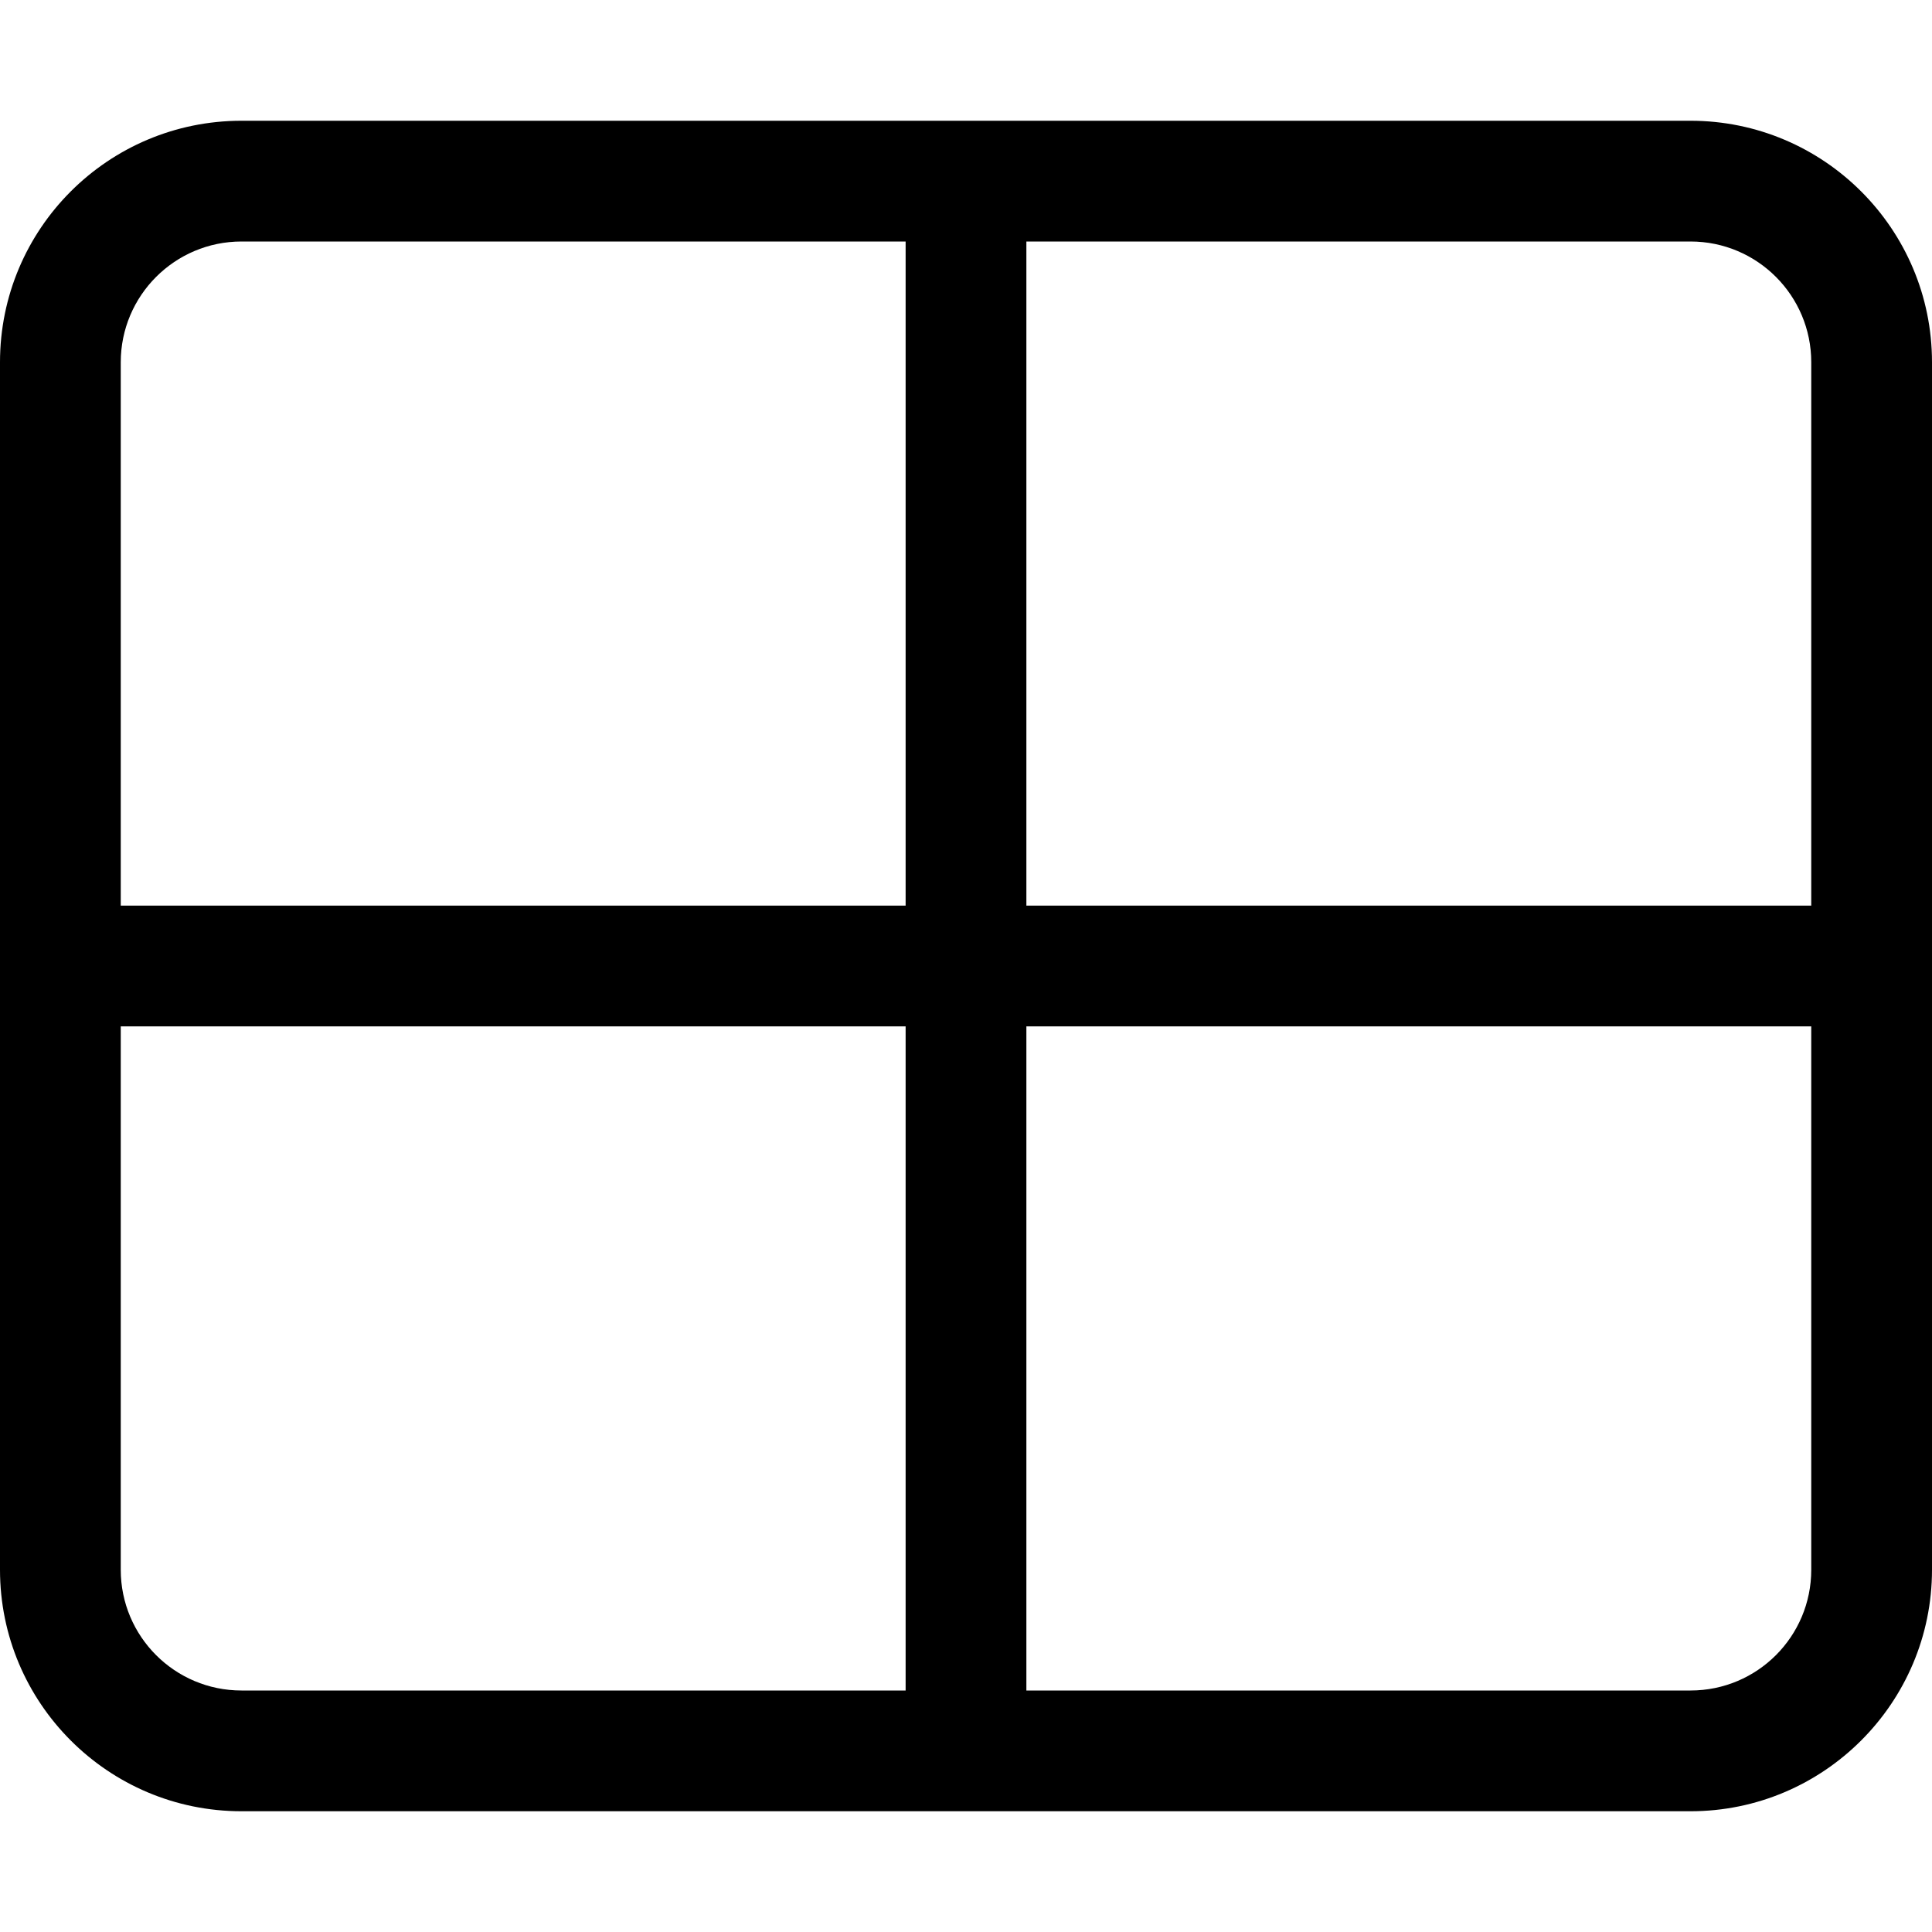 <svg width="16" height="16" viewBox="0 0 16 16" fill="black" xmlns="http://www.w3.org/2000/svg">
<path d="M0 3C0 1.895 0.895 1 2 1H14C15.103 1 16 1.895 16 3V13C16 14.103 15.103 15 14 15H2C0.895 15 0 14.103 0 13V3ZM8.5 7.5H15V3C15 2.448 14.553 2 14 2H8.5V7.5ZM7.5 2H2C1.448 2 1 2.448 1 3V7.5H7.5V2ZM1 8.5V13C1 13.553 1.448 14 2 14H7.5V8.5H1ZM8.5 14H14C14.553 14 15 13.553 15 13V8.5H8.5V14Z" fill="black"/>
</svg>
